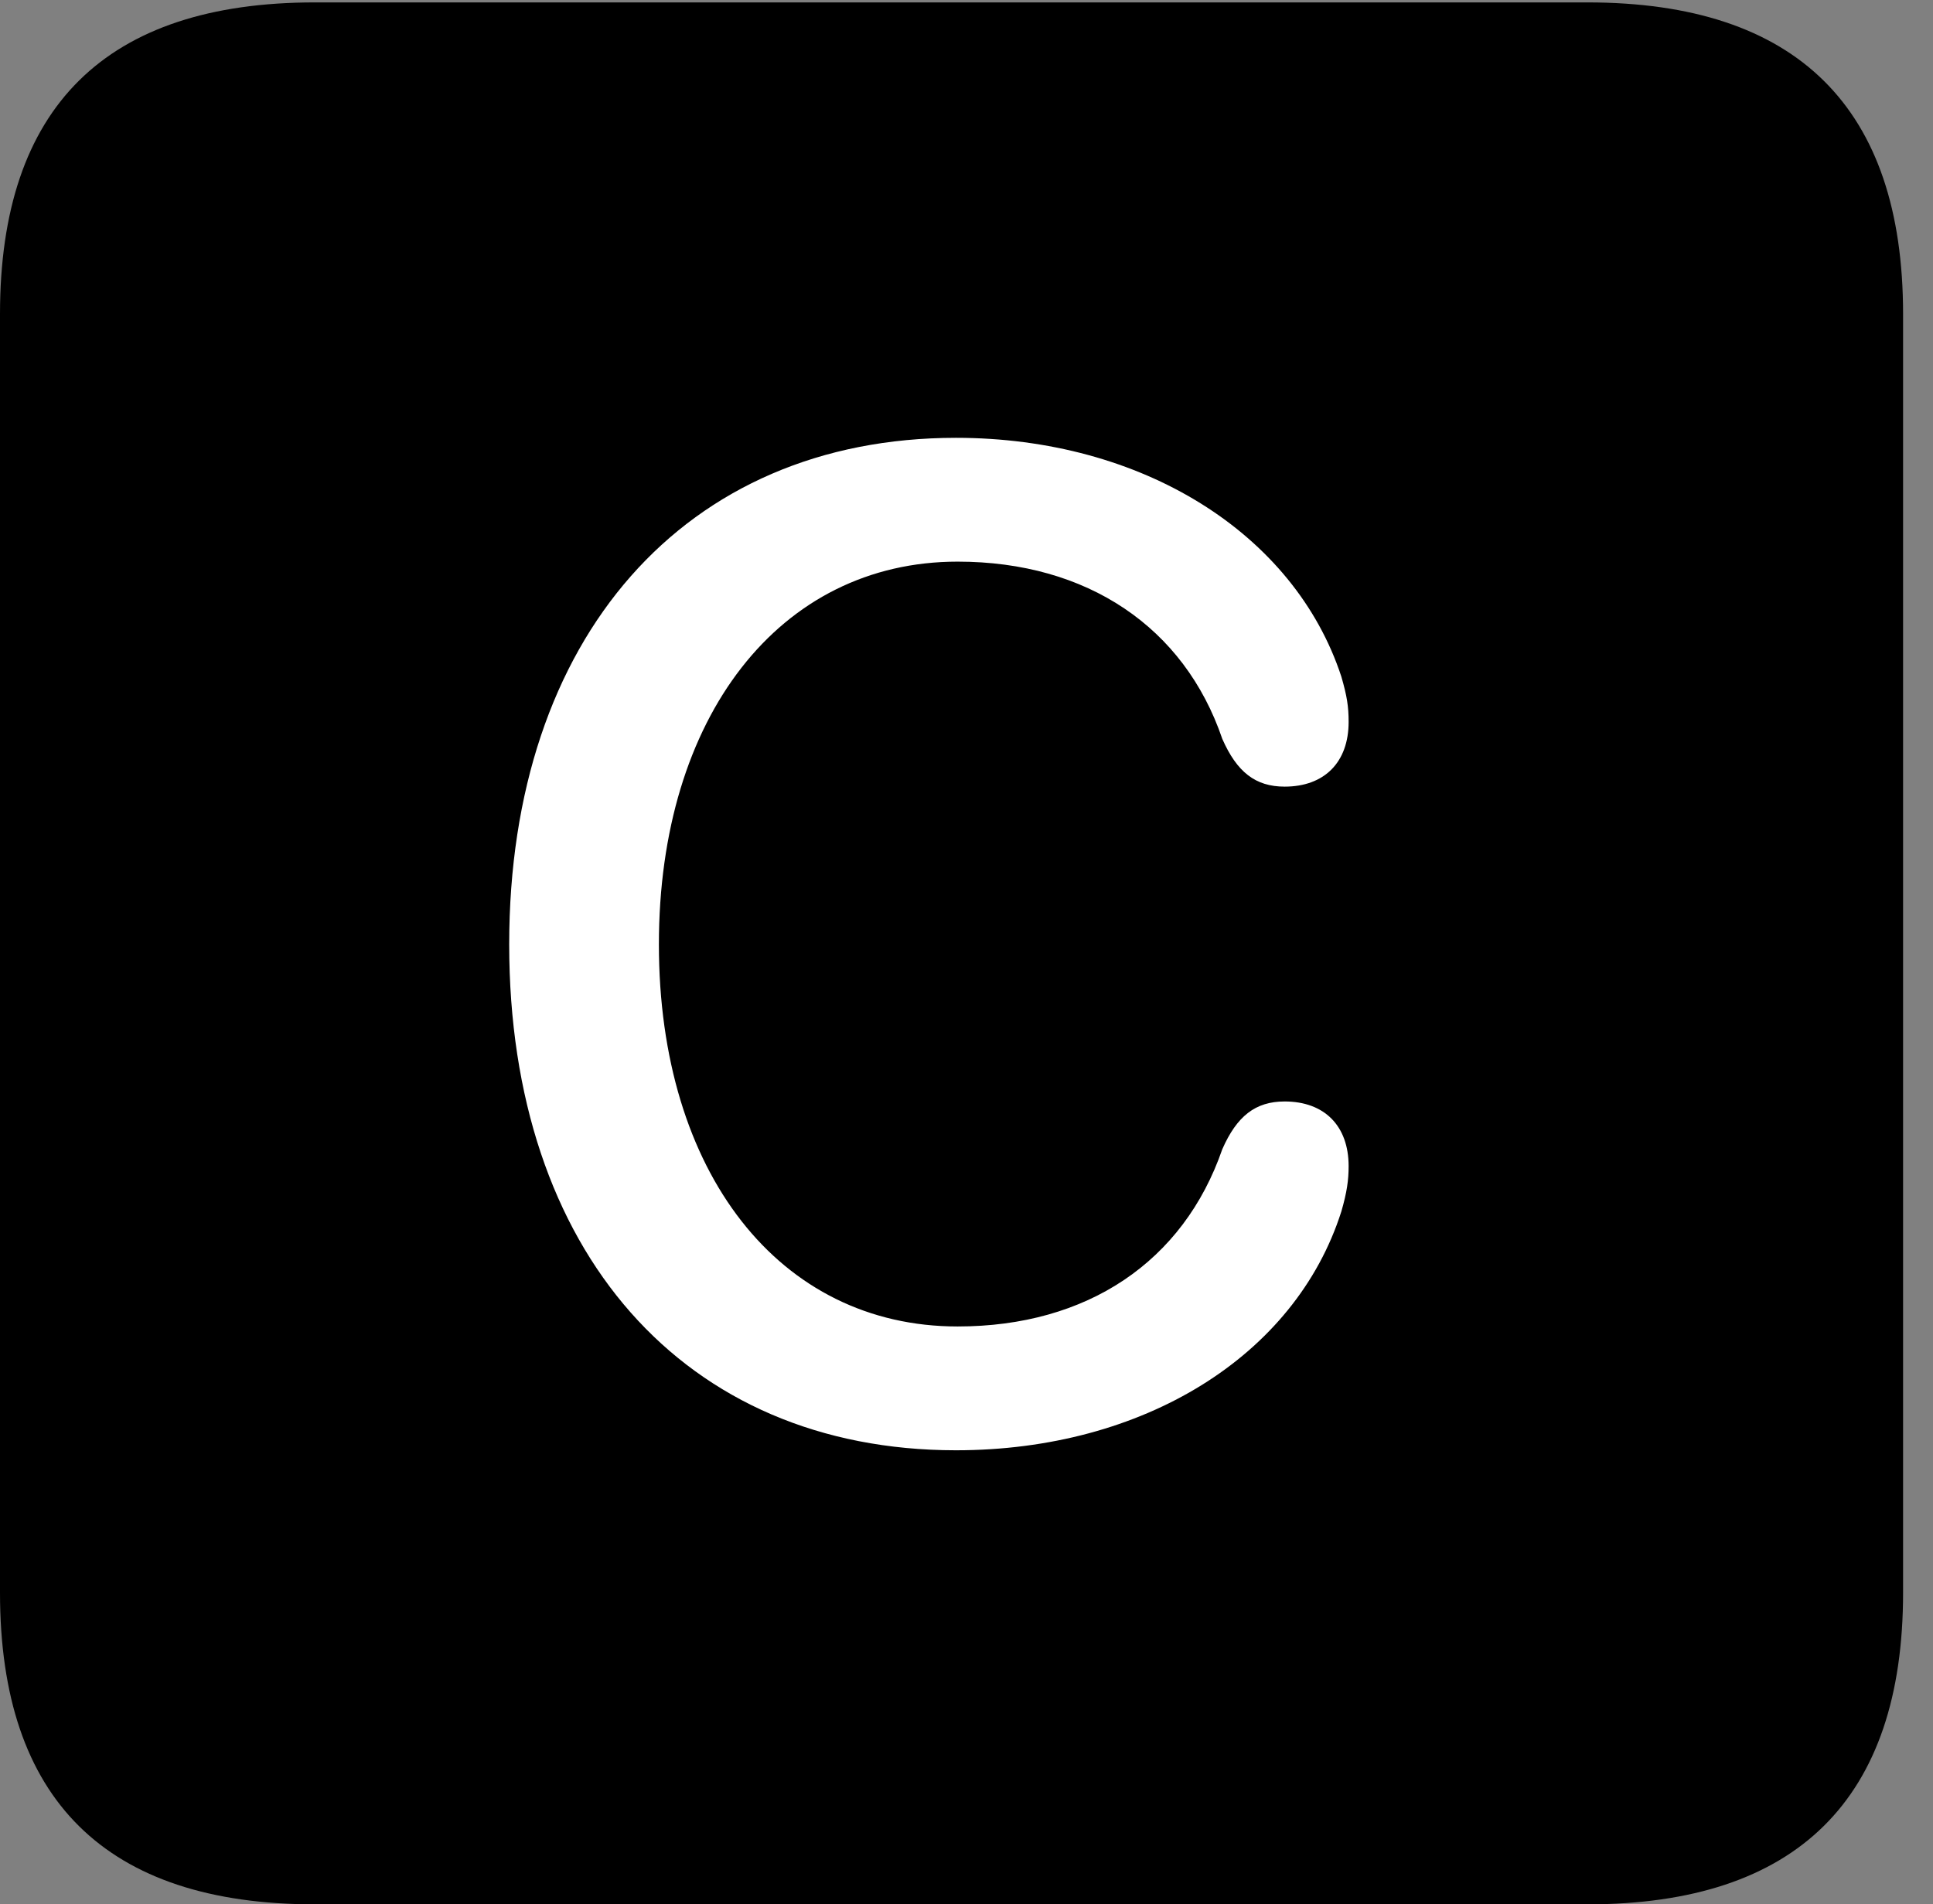 <?xml version="1.0" encoding="UTF-8"?>
<!--Generator: Apple Native CoreSVG 232.5-->
<!DOCTYPE svg
PUBLIC "-//W3C//DTD SVG 1.1//EN"
       "http://www.w3.org/Graphics/SVG/1.1/DTD/svg11.dtd">
<svg version="1.1" xmlns="http://www.w3.org/2000/svg" xmlns:xlink="http://www.w3.org/1999/xlink" width="23.32" height="22.979">
 <rect width="100%" height="100%" fill="#808080" stroke="none"/>
 <g>
  <rect height="22.979" opacity="0" width="23.32" x="0" y="0"/>
  <path d="M3.799 22.979L19.15 22.979C21.68 22.979 22.959 21.709 22.959 19.219L22.959 3.789C22.959 1.299 21.68 0.029 19.15 0.029L3.799 0.029C1.279 0.029 0 1.289 0 3.789L0 19.219C0 21.719 1.279 22.979 3.799 22.979Z" fill="#000000"/>
  <path d="M11.533 17.5C8.252 17.5 6.143 15.098 6.143 11.396C6.143 7.695 8.262 5.283 11.533 5.283C13.779 5.283 15.615 6.436 16.182 8.164C16.25 8.398 16.27 8.525 16.27 8.711C16.27 9.199 15.977 9.492 15.498 9.492C15.146 9.492 14.922 9.316 14.746 8.916C14.287 7.568 13.115 6.777 11.553 6.777C9.404 6.777 7.949 8.652 7.949 11.396C7.949 14.15 9.404 16.006 11.553 16.006C13.115 16.006 14.277 15.225 14.746 13.867C14.922 13.467 15.146 13.291 15.498 13.291C15.977 13.291 16.27 13.584 16.27 14.072C16.27 14.238 16.25 14.385 16.182 14.619C15.625 16.367 13.789 17.5 11.533 17.5Z" fill="#ffffff"/>
 </g>
</svg>
